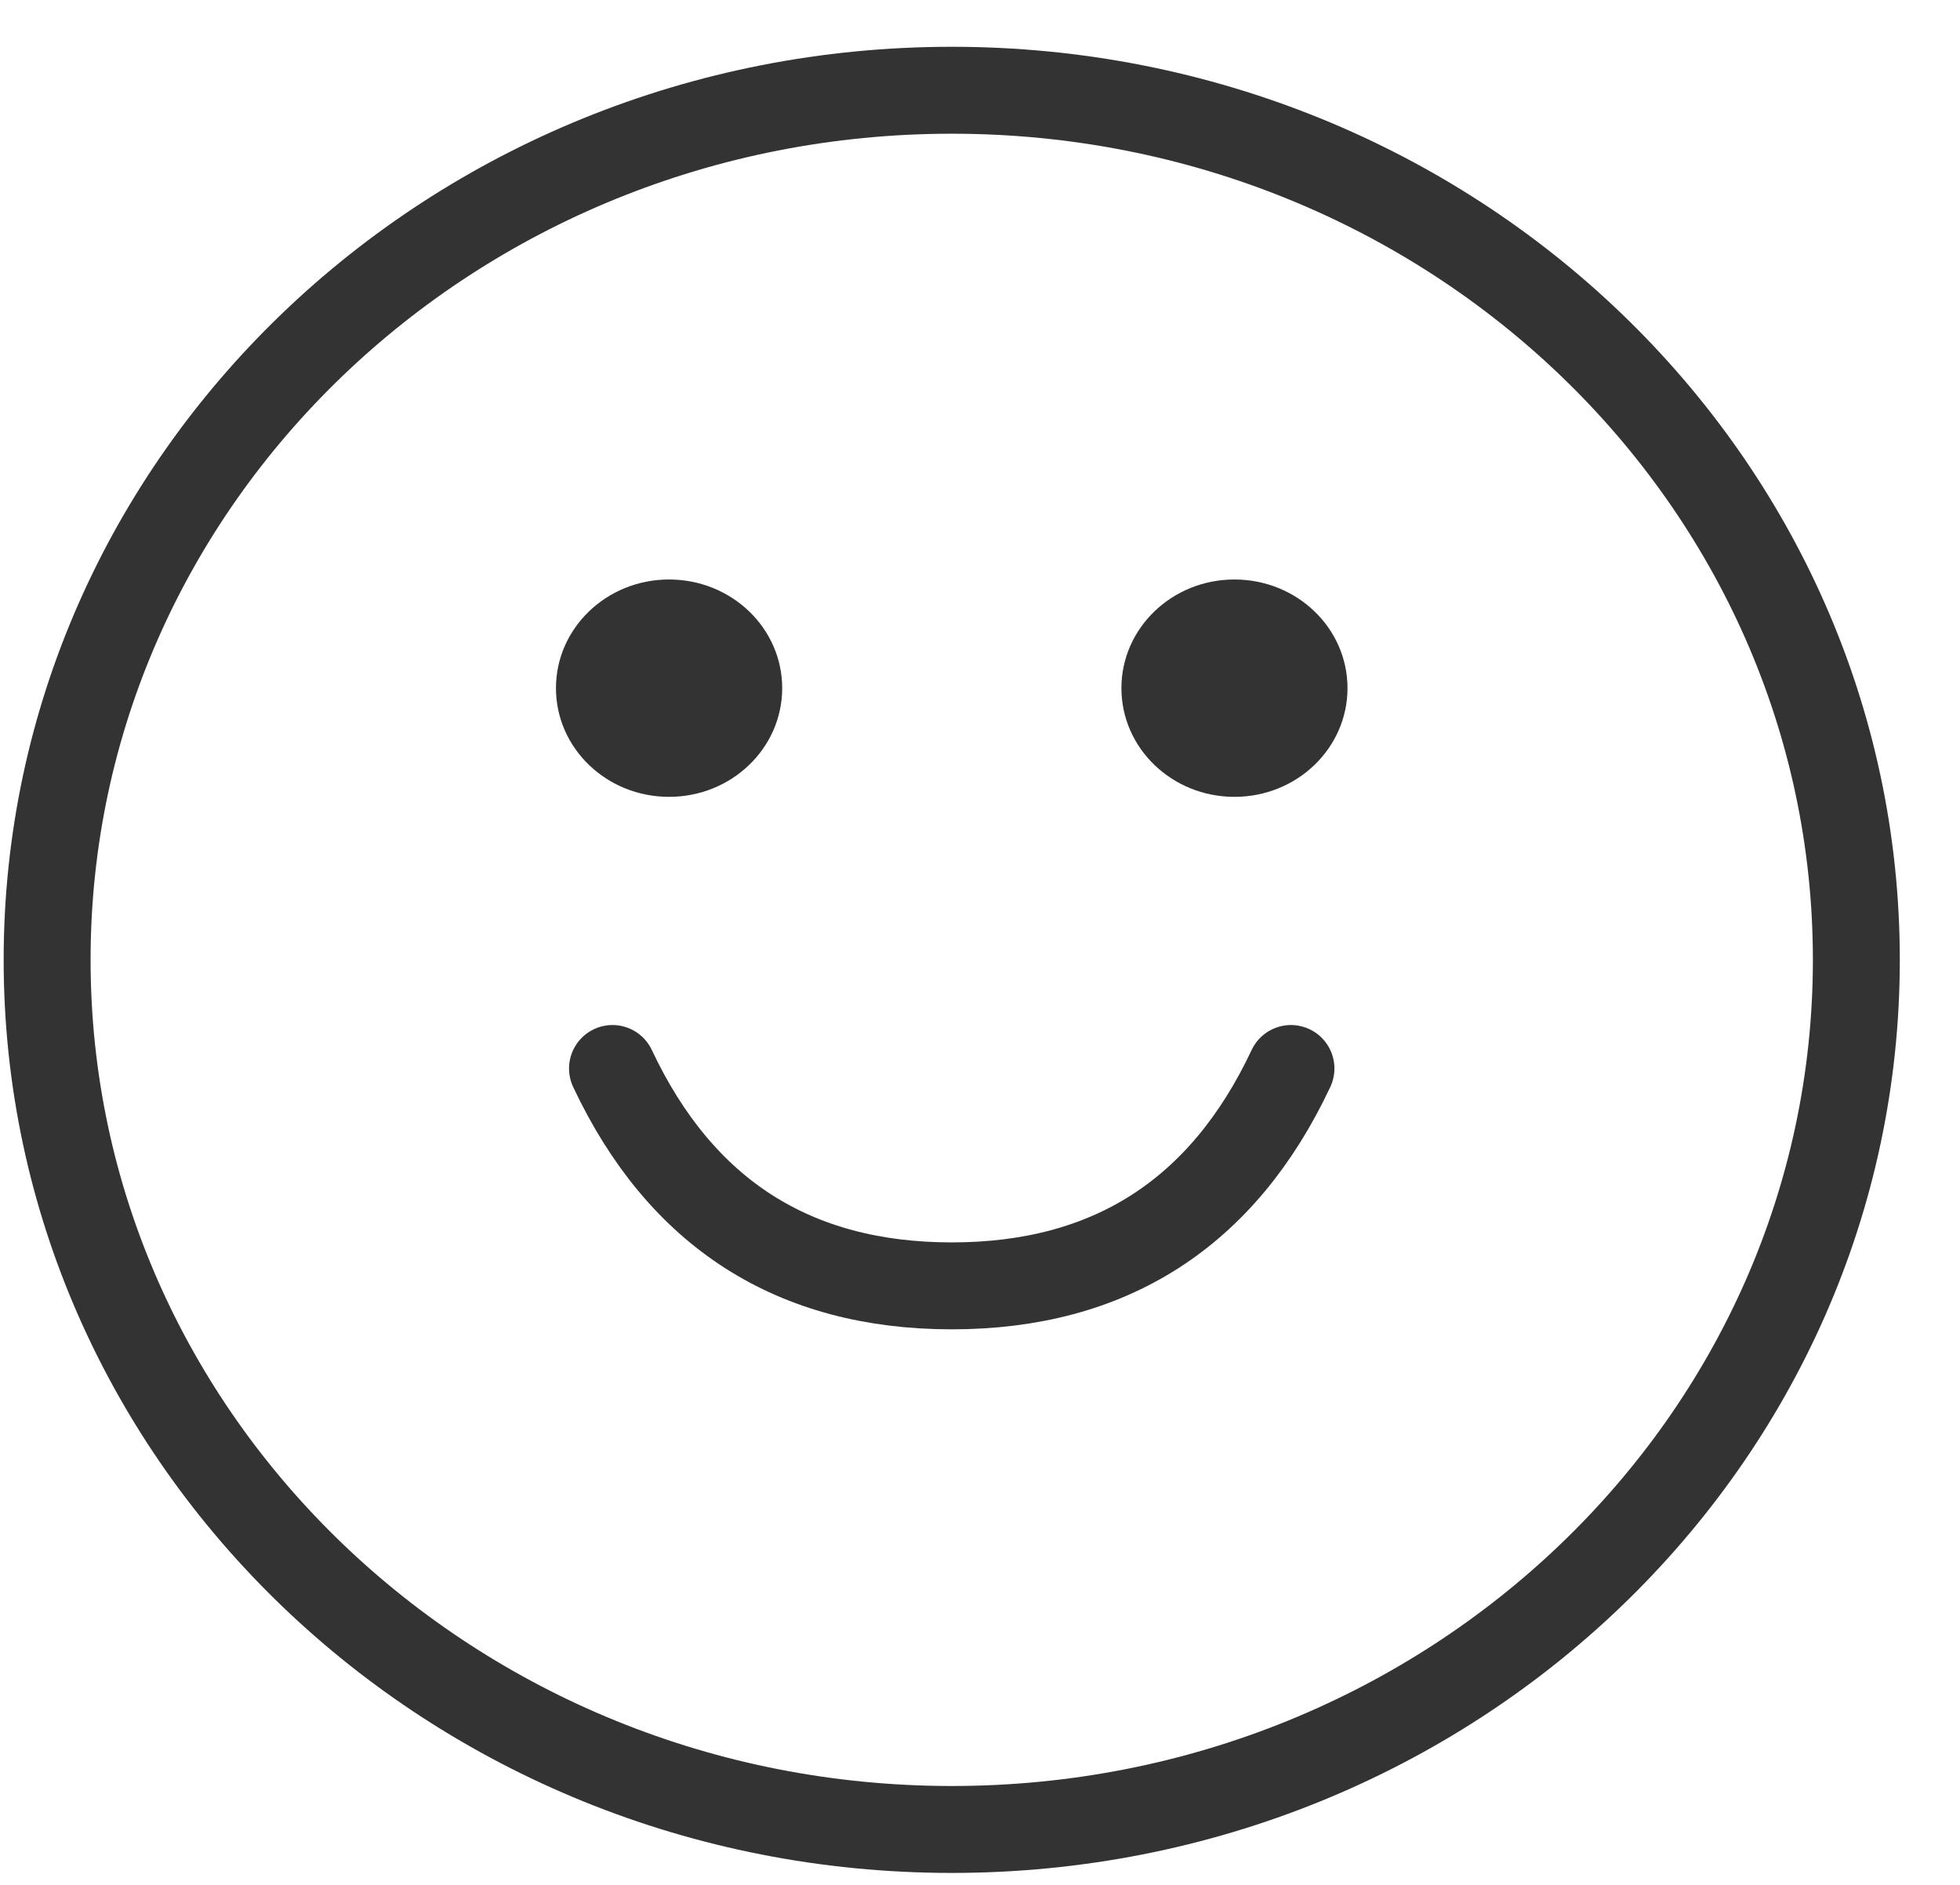 <svg width="26" height="25" viewBox="0 0 26 25" fill="none" xmlns="http://www.w3.org/2000/svg">
<path d="M12.626 24.265C19.253 24.265 24.625 19.101 24.625 12.731C24.625 6.361 19.253 1.197 12.626 1.197C5.998 1.197 0.625 6.361 0.625 12.731C0.625 19.101 5.998 24.265 12.626 24.265Z" stroke="#333333" stroke-width="1.153" stroke-linecap="round" stroke-linejoin="round"/>
<path d="M8.875 10.569C9.704 10.569 10.376 9.924 10.376 9.127C10.376 8.331 9.704 7.686 8.875 7.686C8.047 7.686 7.375 8.331 7.375 9.127C7.375 9.924 8.047 10.569 8.875 10.569Z" fill="#333333"/>
<path d="M16.375 10.569C17.204 10.569 17.875 9.924 17.875 9.127C17.875 8.331 17.204 7.686 16.375 7.686C15.547 7.686 14.876 8.331 14.876 9.127C14.876 9.924 15.547 10.569 16.375 10.569Z" fill="#333333"/>
<path d="M8.125 14.172C9.03 16.094 10.53 17.055 12.626 17.055C14.721 17.055 16.221 16.094 17.125 14.172" stroke="#333333" stroke-width="1.153" stroke-linecap="round" stroke-linejoin="round"/>
</svg>
